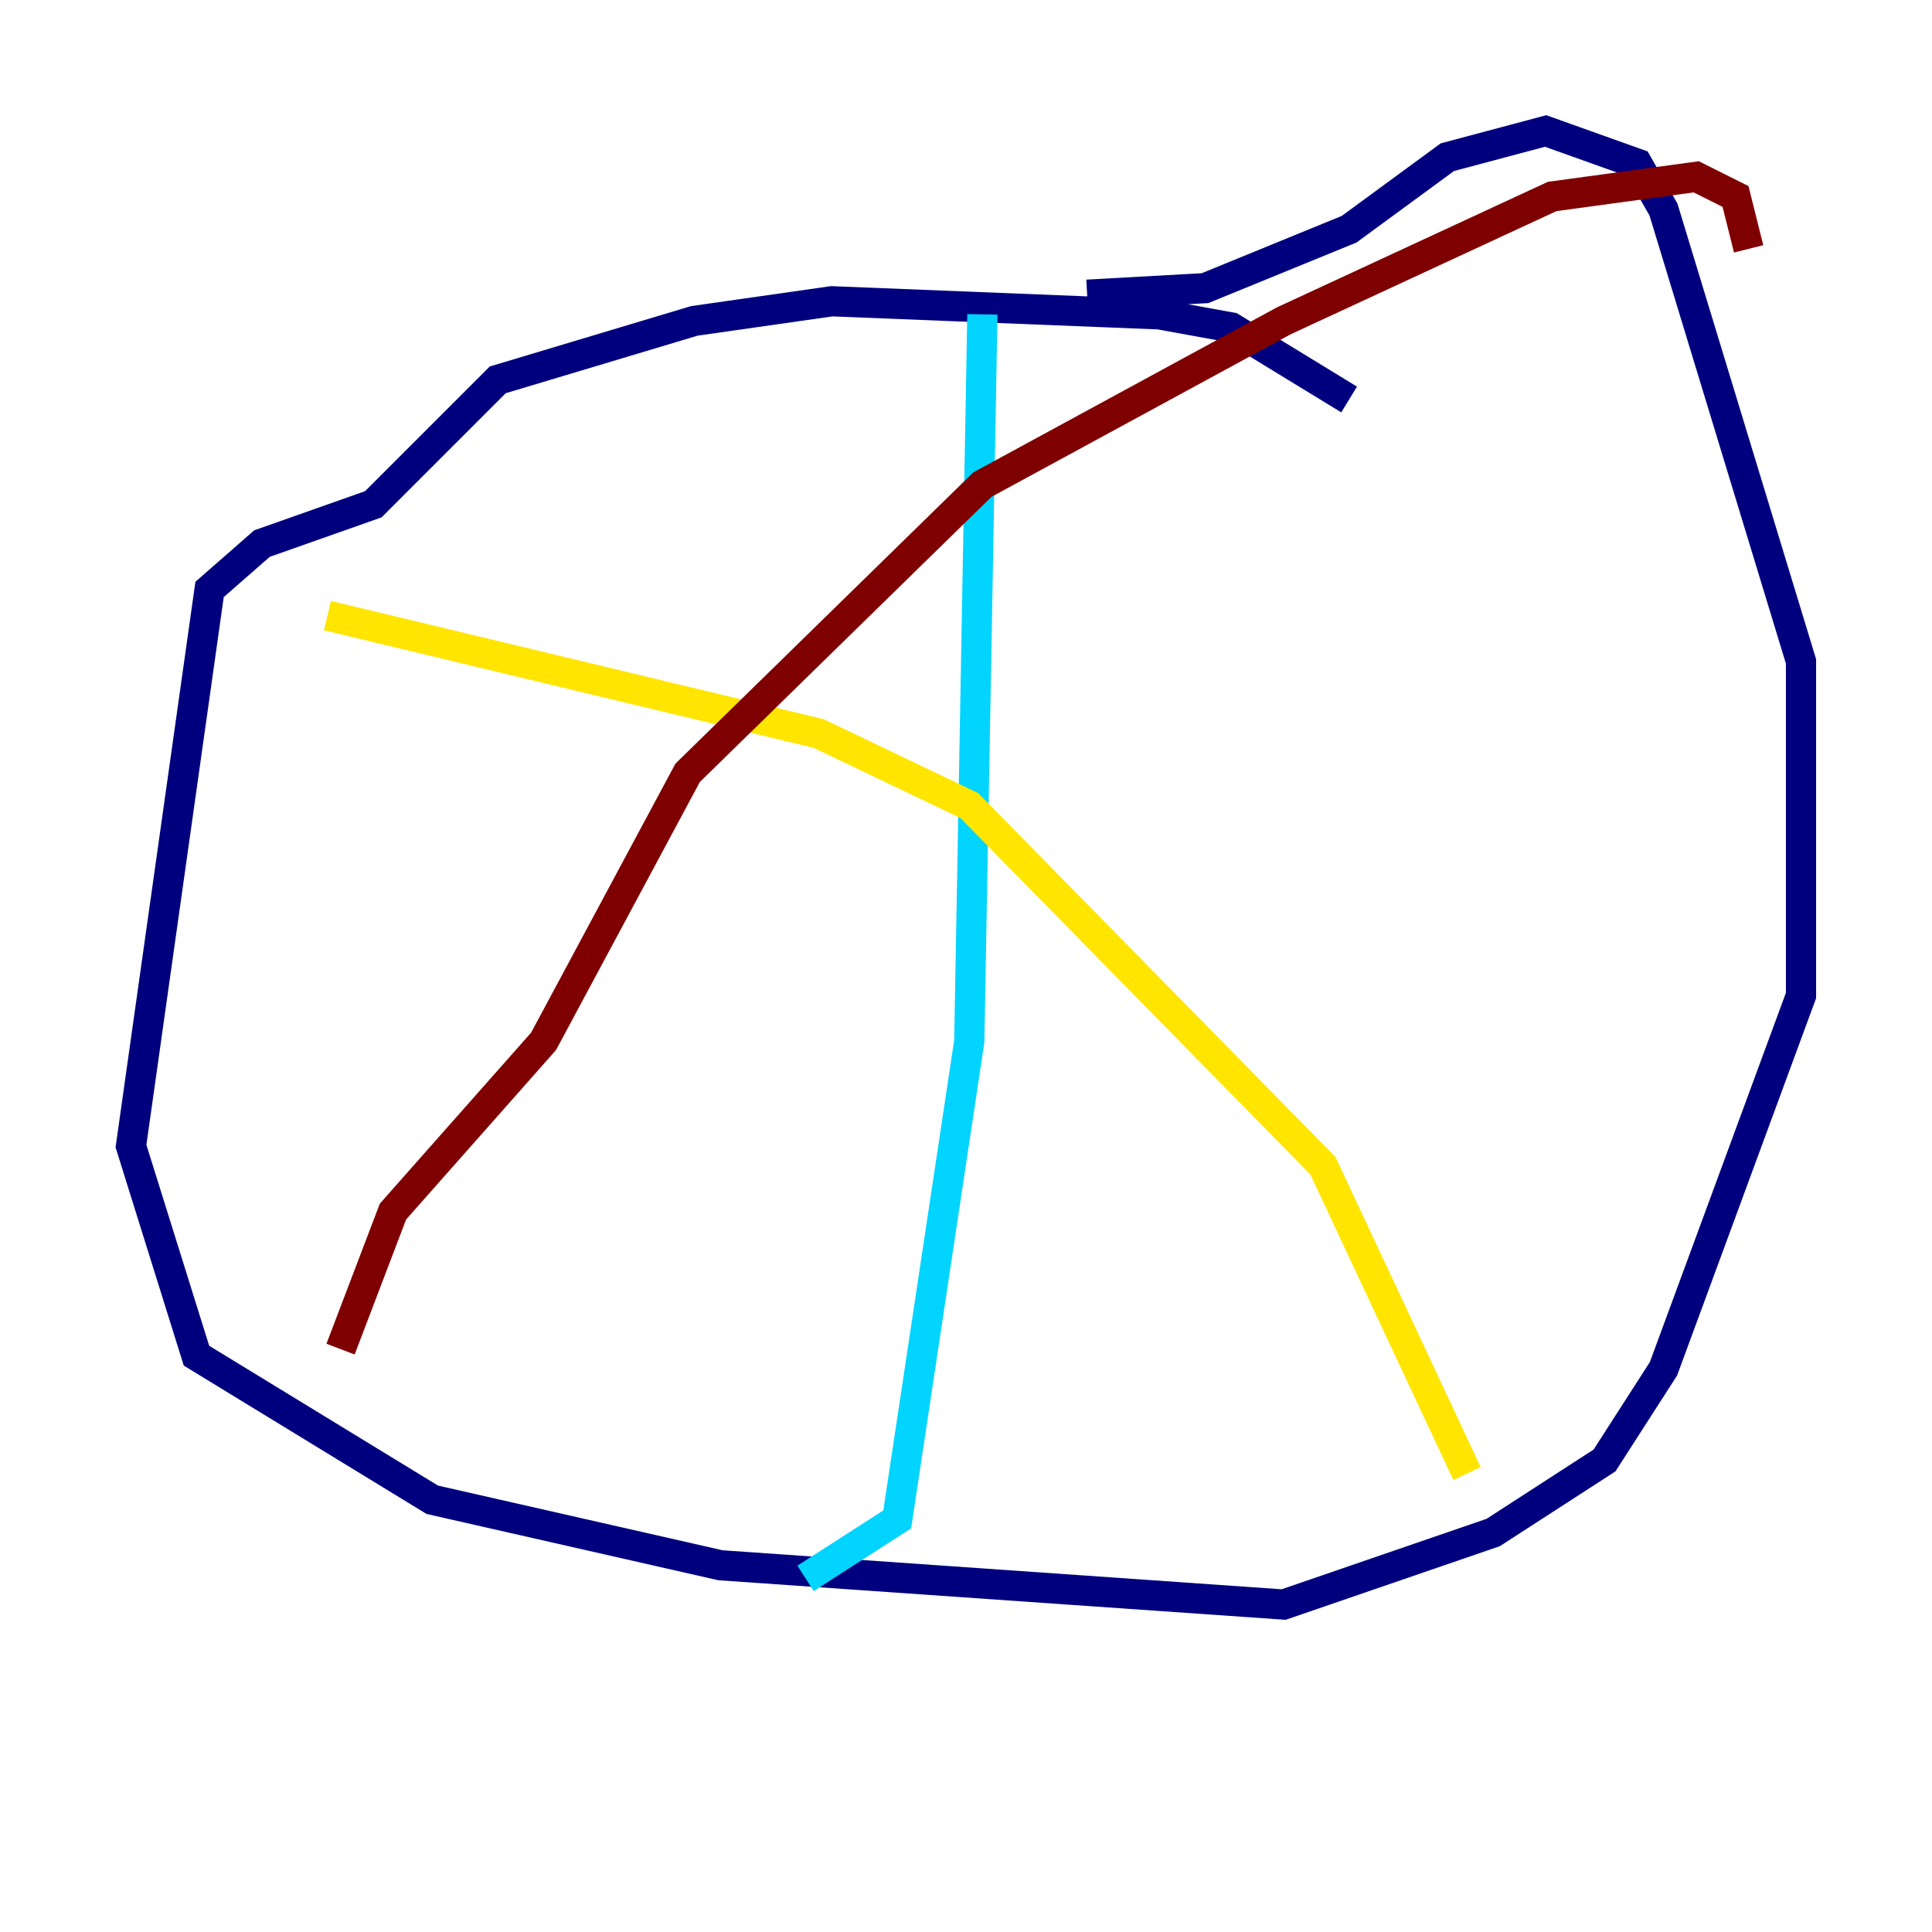 <?xml version="1.0" encoding="utf-8" ?>
<svg baseProfile="tiny" height="128" version="1.2" viewBox="0,0,128,128" width="128" xmlns="http://www.w3.org/2000/svg" xmlns:ev="http://www.w3.org/2001/xml-events" xmlns:xlink="http://www.w3.org/1999/xlink"><defs /><polyline fill="none" points="89.383,26.468 81.573,21.695 76.8,20.827 55.105,19.959 45.993,21.261 32.976,25.166 24.732,33.41 17.356,36.014 13.885,39.051 8.678,75.932 13.017,89.817 28.637,99.363 47.729,103.702 85.044,106.305 98.929,101.532 106.305,96.759 110.21,90.685 119.322,65.953 119.322,43.824 110.21,13.885 108.475,10.848 102.4,8.678 95.891,10.414 89.383,15.186 79.837,19.091 72.027,19.525" stroke="#00007f" stroke-width="2" /><polyline fill="none" points="65.085,20.827 64.217,68.99 59.444,100.664 53.37,104.57" stroke="#00d4ff" stroke-width="2" /><polyline fill="none" points="21.695,40.786 54.237,48.597 64.217,53.37 87.647,77.234 97.193,97.627" stroke="#ffe500" stroke-width="2" /><polyline fill="none" points="22.563,89.383 26.034,80.271 36.014,68.99 45.559,51.2 65.085,32.108 85.044,21.261 102.834,13.017 112.38,11.715 114.983,13.017 115.851,16.488" stroke="#7f0000" stroke-width="2" /></svg>